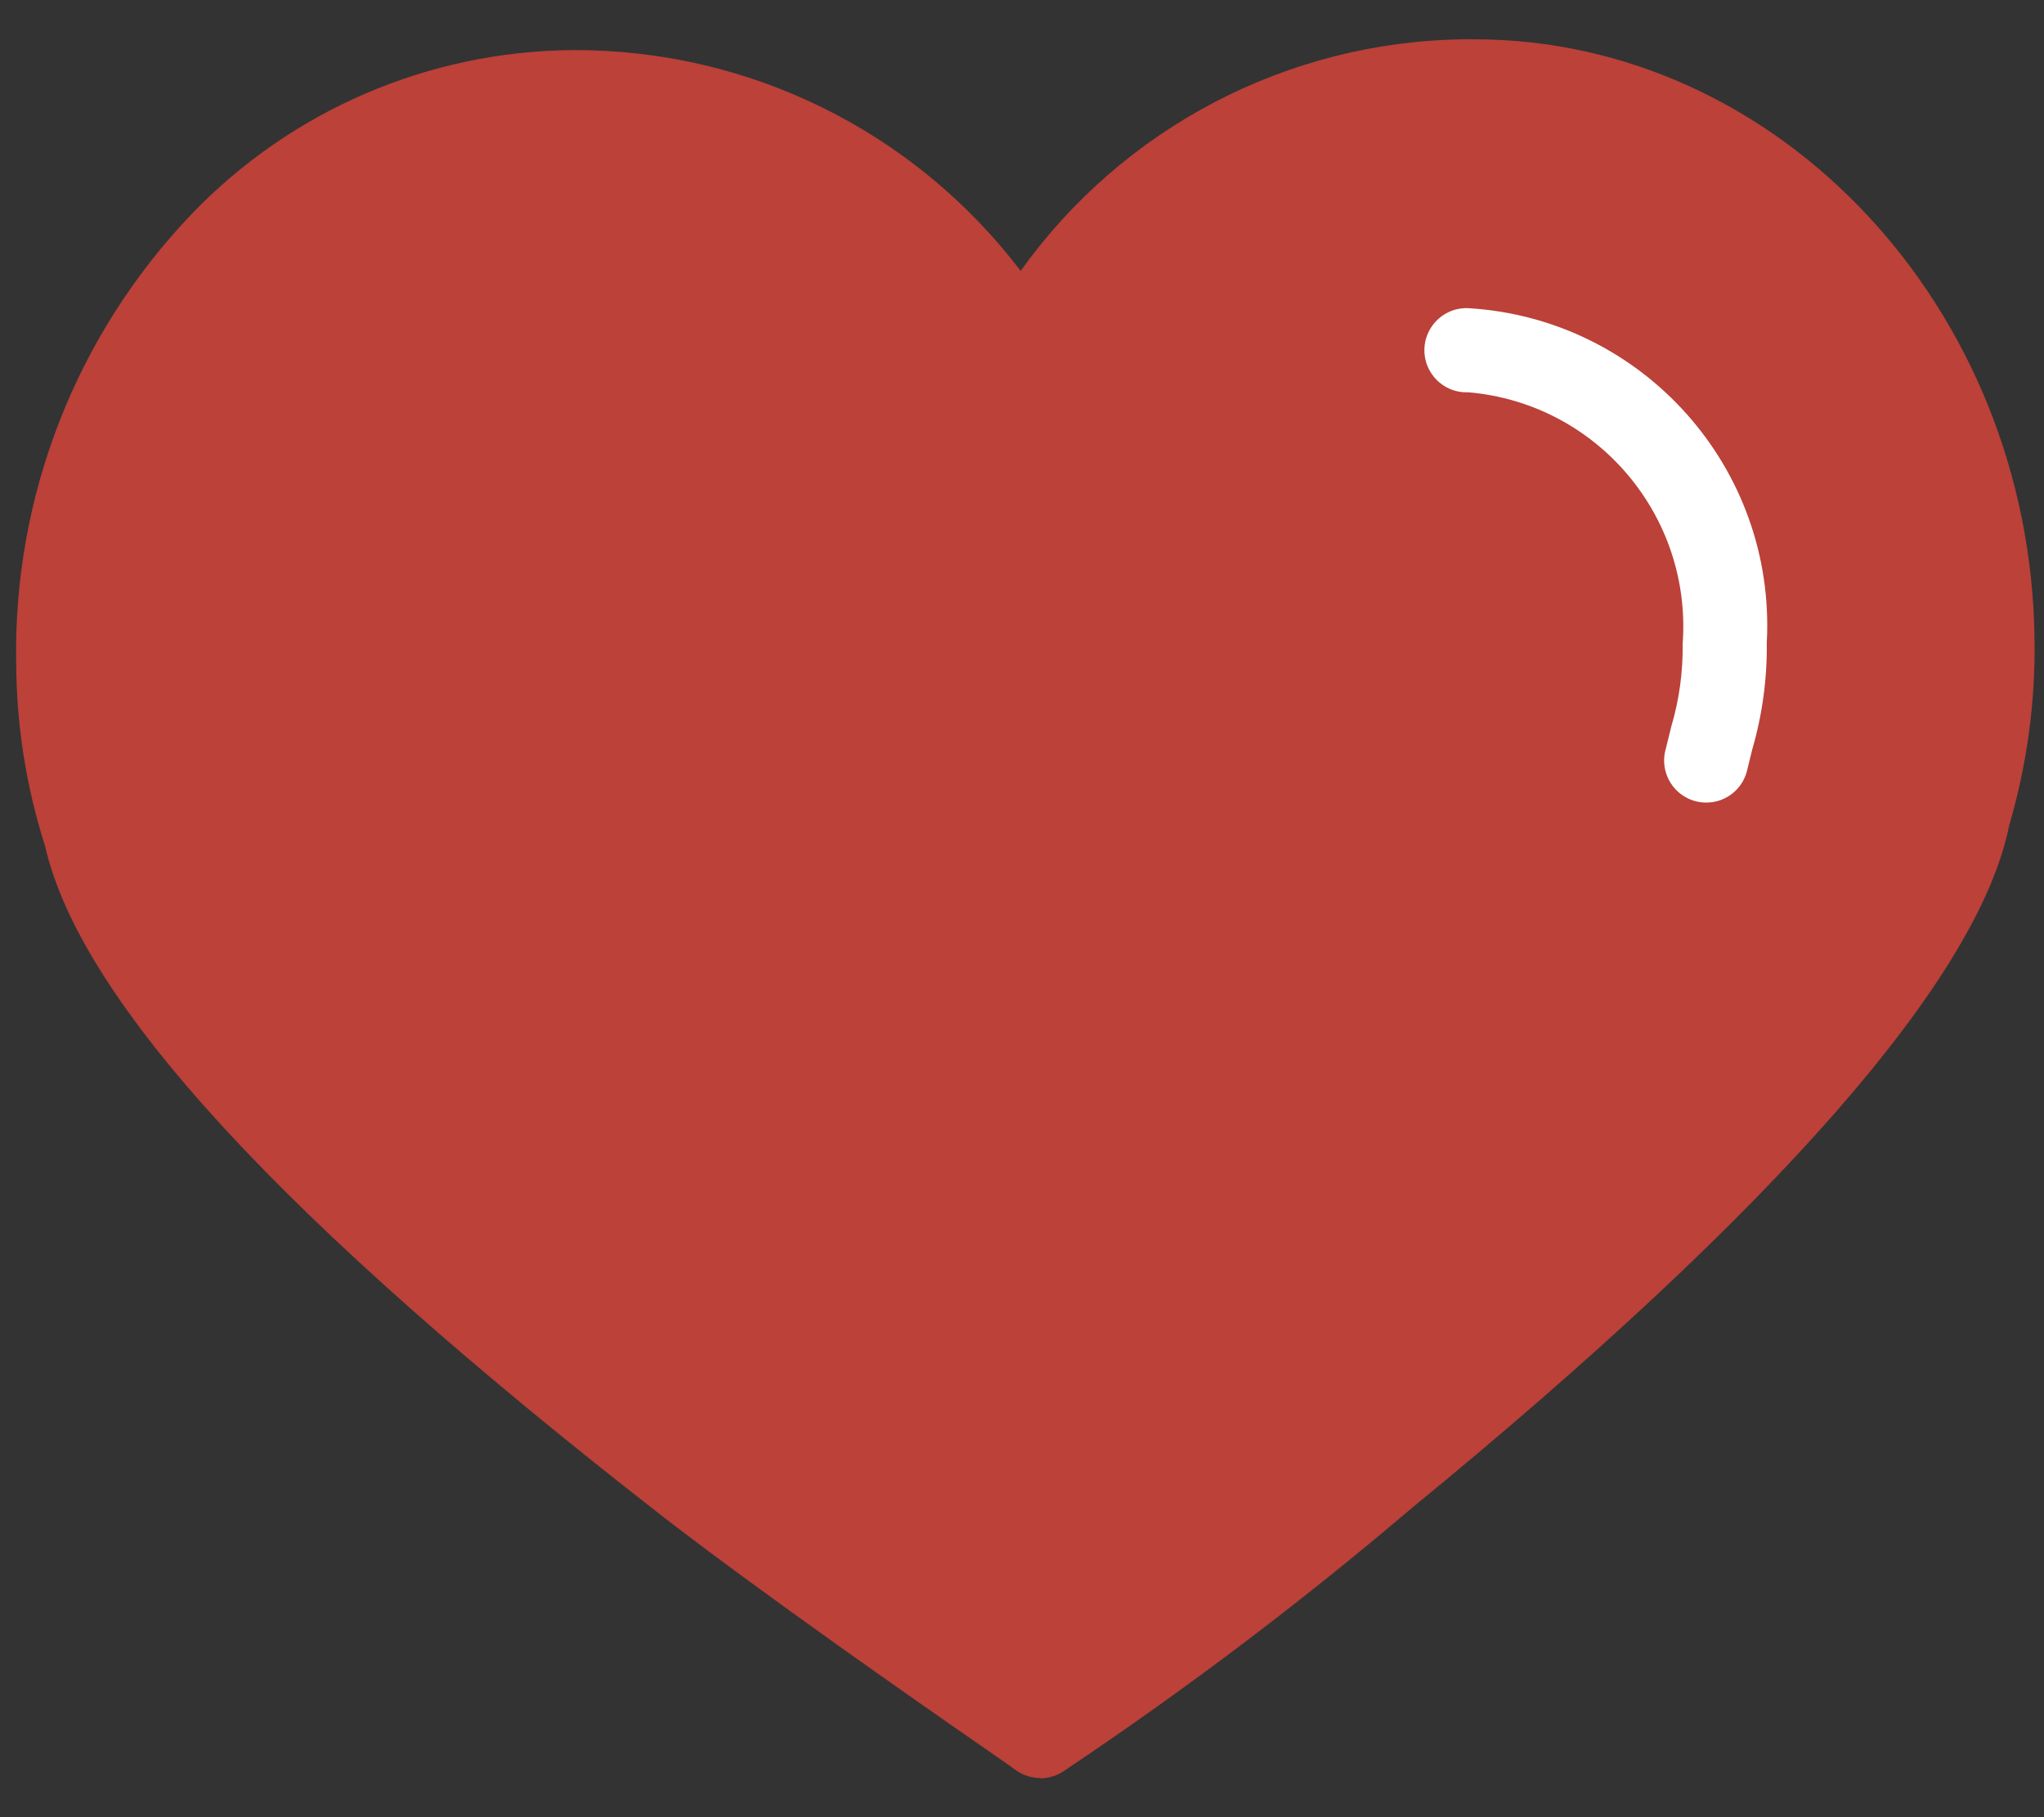 <?xml version="1.0" encoding="UTF-8"?>
<svg width="27px" height="24px" viewBox="0 0 27 24" version="1.1" xmlns="http://www.w3.org/2000/svg" xmlns:xlink="http://www.w3.org/1999/xlink">
    <rect x="0" y="0" width="27" height="24" fill="#333333" stroke="none"/>
    <!-- Generator: Sketch 50.2 (55047) - http://www.bohemiancoding.com/sketch -->
    <title>hetromb-iconoindice-fav1</title>
    <desc>Created with Sketch.</desc>
    <defs></defs>
    <g id="Page-1" stroke="none" stroke-width="1" fill="none" fill-rule="evenodd">
        <g id="hetromb-iconoindice-fav1" fill-rule="nonzero">
            <path d="M13.74,23.482 C13.646,23.482 13.554,23.458 13.472,23.413 C13.443,23.397 13.416,23.379 13.39,23.358 C13.342,23.323 13.197,23.222 12.982,23.073 C12.115,22.473 10.082,21.055 8.751,20.026 C3.73,16.12 1.063,13.226 0.595,11.173 C0.347,10.397 0.219,9.588 0.214,8.773 C0.17,6.559 1.006,4.418 2.539,2.819 C3.853,1.455 5.661,0.678 7.555,0.662 C9.88,0.647 12.075,1.727 13.482,3.578 C14.835,1.685 17.008,0.549 19.335,0.519 L19.475,0.519 C23.502,0.519 26.823,4.073 26.875,8.441 C26.888,9.272 26.775,10.101 26.541,10.898 C26.141,12.91 23.479,15.963 18.641,19.924 C17.175,21.171 15.638,22.331 14.038,23.4 C13.948,23.457 13.844,23.487 13.738,23.487 L13.74,23.482 Z" id="Shape" fill="#BB4139"></path>
            <path d="M22.539,10.6 C22.371,10.6 22.213,10.525 22.107,10.395 C22.001,10.265 21.96,10.094 21.994,9.93 L22.077,9.594 C22.182,9.24 22.232,8.871 22.227,8.502 C22.351,6.807 21.089,5.326 19.395,5.181 C19.191,5.19 18.999,5.086 18.894,4.91 C18.789,4.735 18.789,4.516 18.894,4.341 C18.999,4.165 19.191,4.061 19.395,4.07 C21.701,4.208 23.463,6.182 23.338,8.489 C23.344,8.967 23.279,9.443 23.145,9.902 L23.082,10.159 C23.028,10.416 22.802,10.6 22.539,10.6 Z" id="Shape" fill="#FFFFFF"></path>
        </g>
    </g>
</svg>